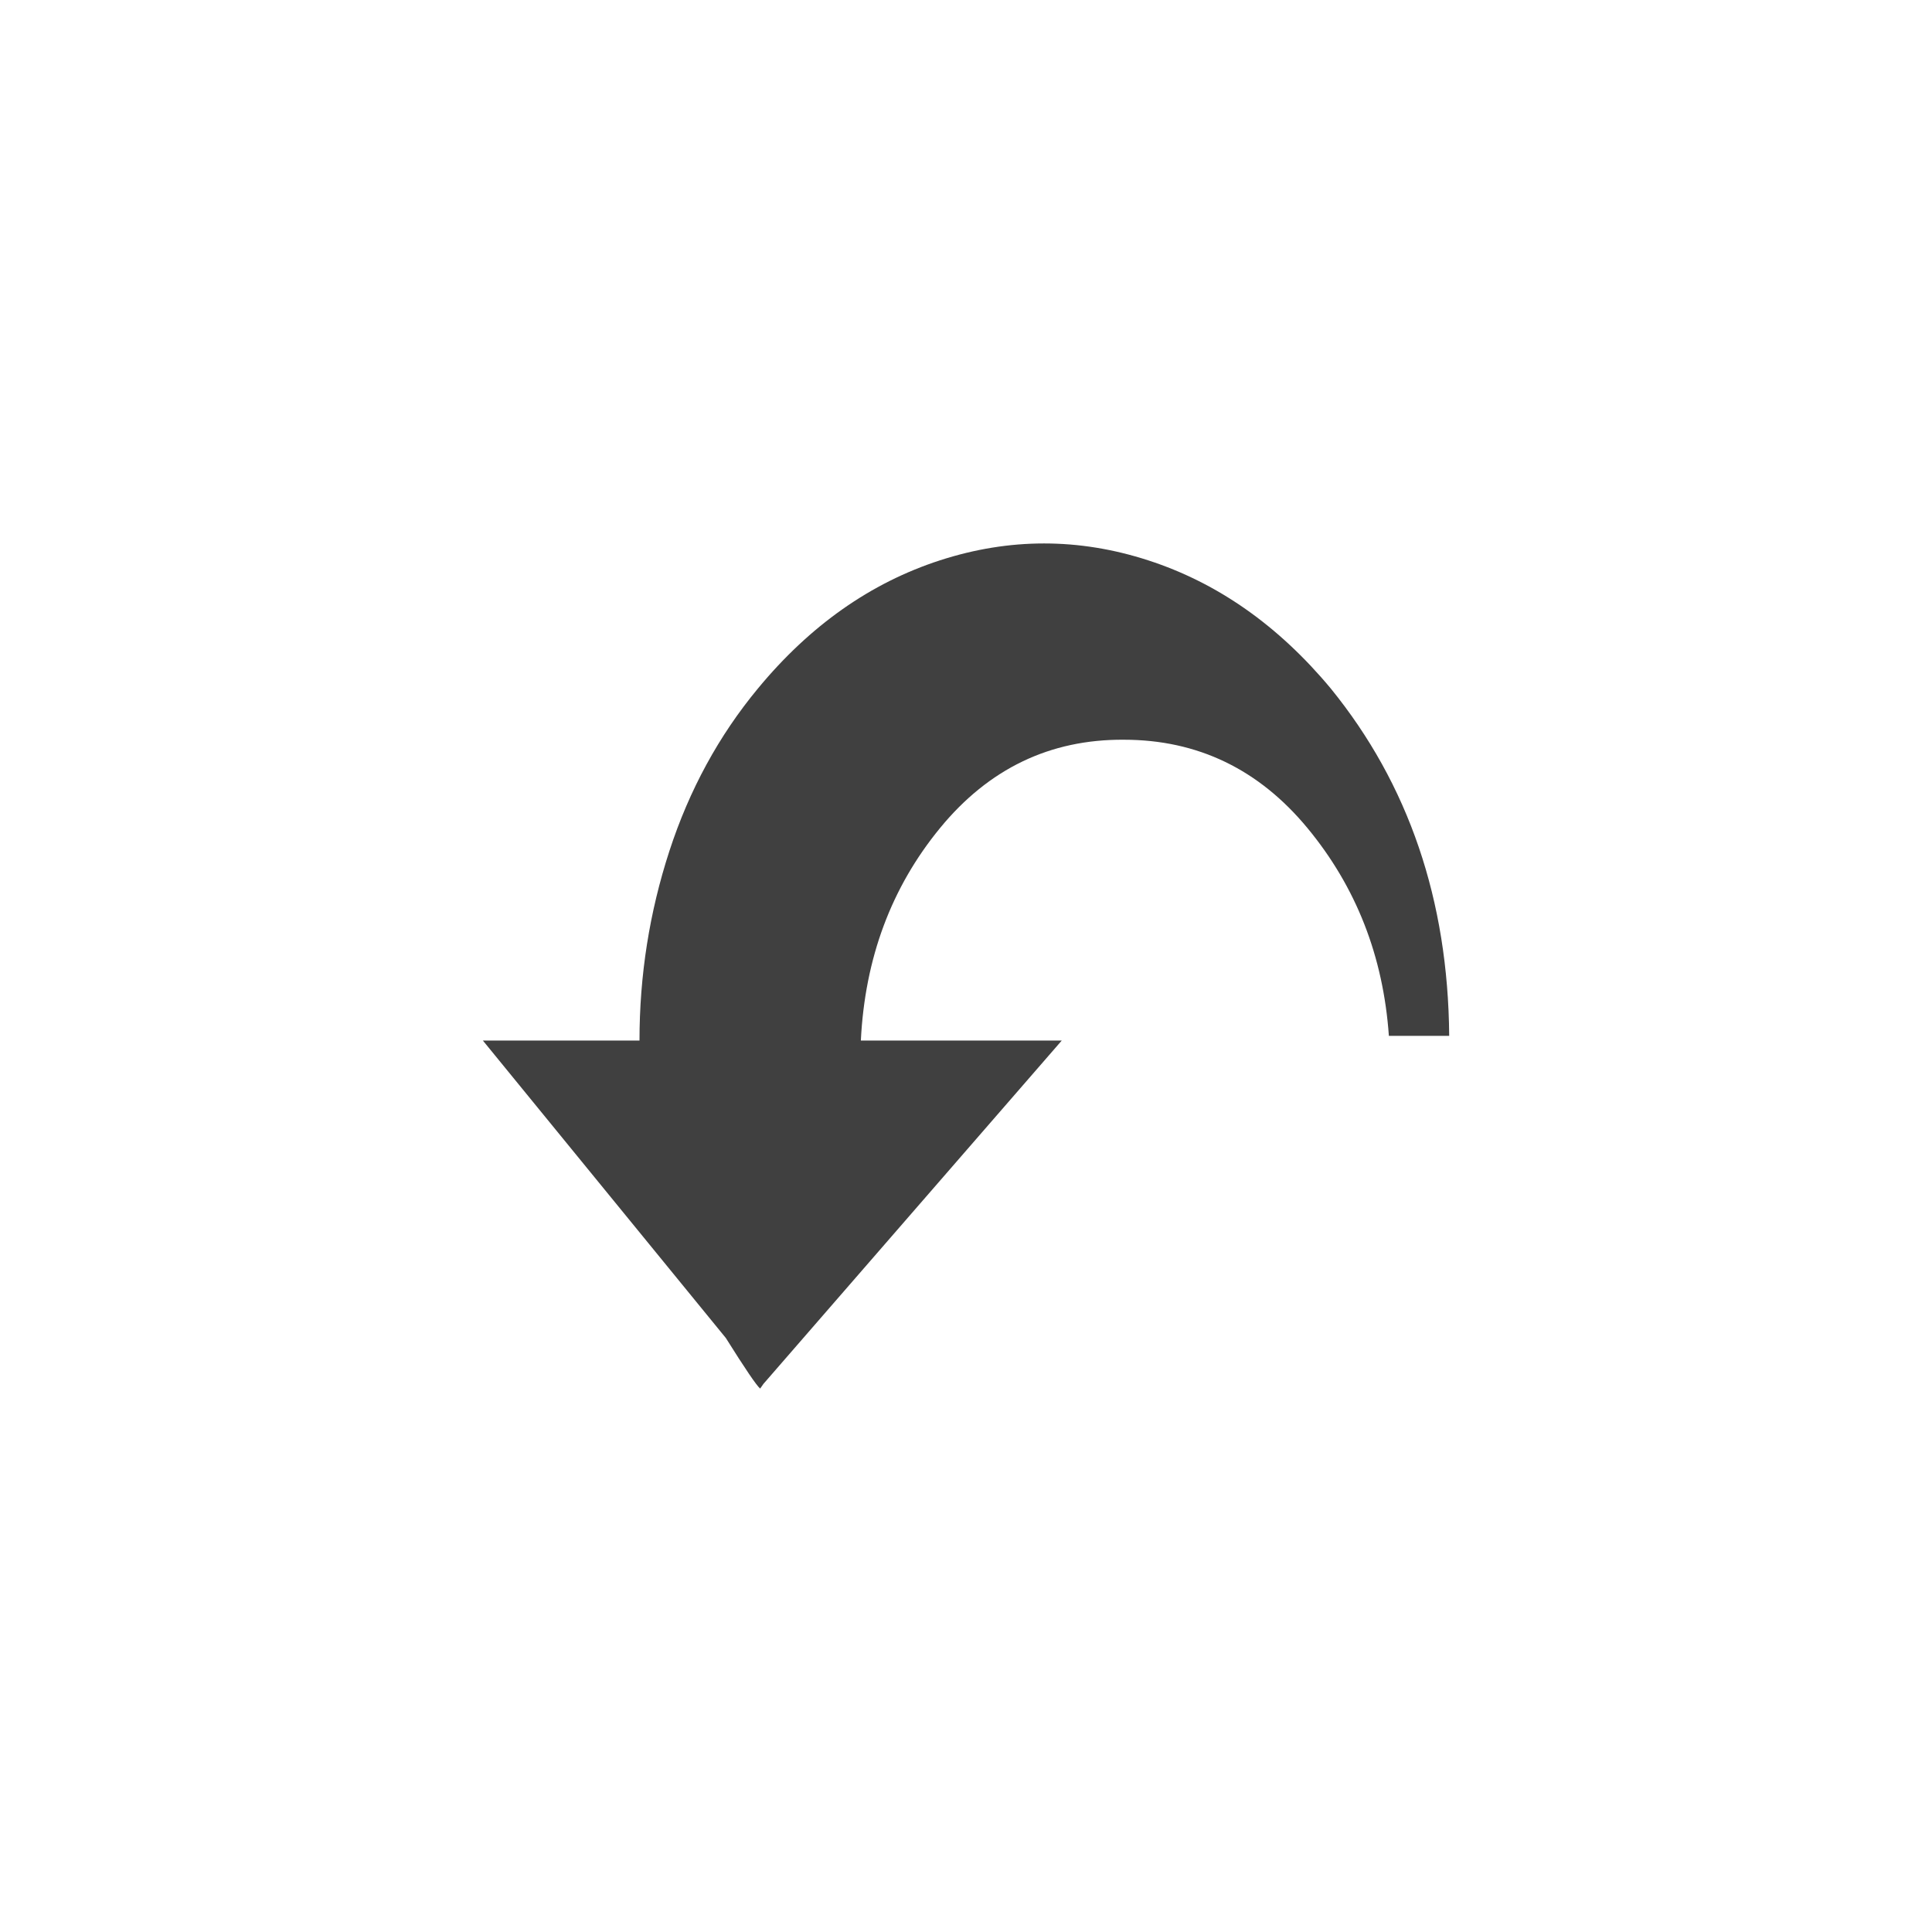 <?xml version="1.0" encoding="UTF-8" standalone="no"?>
<svg
   xmlns:dc="http://purl.org/dc/elements/1.1/"
   xmlns:cc="http://creativecommons.org/ns#"
   xmlns:rdf="http://www.w3.org/1999/02/22-rdf-syntax-ns#"
   xmlns:svg="http://www.w3.org/2000/svg"
   xmlns="http://www.w3.org/2000/svg"
   xmlns:sodipodi="http://sodipodi.sourceforge.net/DTD/sodipodi-0.dtd"
   xmlns:inkscape="http://www.inkscape.org/namespaces/inkscape"
   height="24"
   viewBox="0 0 24 24"
   width="24"
   id="svg2"
   version="1.1"
   inkscape:version="0.48.5 r10040"
   sodipodi:docname="konturMatrixCalc--button-icon-clear.svg"
   fill="#000000">
  <defs
     id="defs10" />
  <sodipodi:namedview
     pagecolor="#ffffff"
     bordercolor="#666666"
     borderopacity="1"
     objecttolerance="10"
     gridtolerance="10"
     guidetolerance="10"
     inkscape:pageopacity="0"
     inkscape:pageshadow="2"
     inkscape:window-width="1680"
     inkscape:window-height="974"
     id="namedview8"
     showgrid="false"
     inkscape:zoom="6.9532167"
     inkscape:cx="30.324572"
     inkscape:cy="36.357728"
     inkscape:window-x="1366"
     inkscape:window-y="24"
     inkscape:window-maximized="1"
     inkscape:current-layer="svg2" />
  <path
     d="M0 0h24v24H0z"
     id="path4"
     fill="none" />
  <g
     style="font-size:40px;font-style:normal;font-weight:normal;line-height:125%;letter-spacing:0px;word-spacing:0px;fill:#404040;fill-opacity:1;stroke:none;font-family:Sans"
     id="text2983"
     transform="matrix(0.352,0,0,0.429,13.909,15.341)">
    <path
       d="m 0.143,-14.34 c -2.604,-0.013 -4.766,0.84 -6.484,2.559 -1.719,1.719 -2.65,3.77 -2.793,6.152 l 7.09,0 -10.527,9.941 -0.117,0.137 c -0.13,-0.091 -0.534,-0.579 -1.211,-1.465 l -8.574,-8.613 5.527,0 c -6e-6,-1.888 0.352,-3.717 1.055,-5.488 0.703,-1.771 1.745,-3.34 3.125,-4.707 1.836,-1.823 3.978,-3.06 6.426,-3.711 2.448,-0.651 4.896,-0.651 7.344,0 2.448,0.651 4.596,1.888 6.445,3.711 2.747,2.773 4.141,6.126 4.18,10.059 l -2.129,0 C 9.303,-8.071 8.346,-10.076 6.627,-11.782 4.908,-13.487 2.747,-14.34 0.143,-14.34"
       style="font-variant:normal;font-stretch:normal;fill:#404040;fill-opacity:1;font-family:Kontur-Iconic;-inkscape-font-specification:Kontur-Iconic"
       id="path2988"
       inkscape:connector-curvature="0" />
  </g>
</svg>
